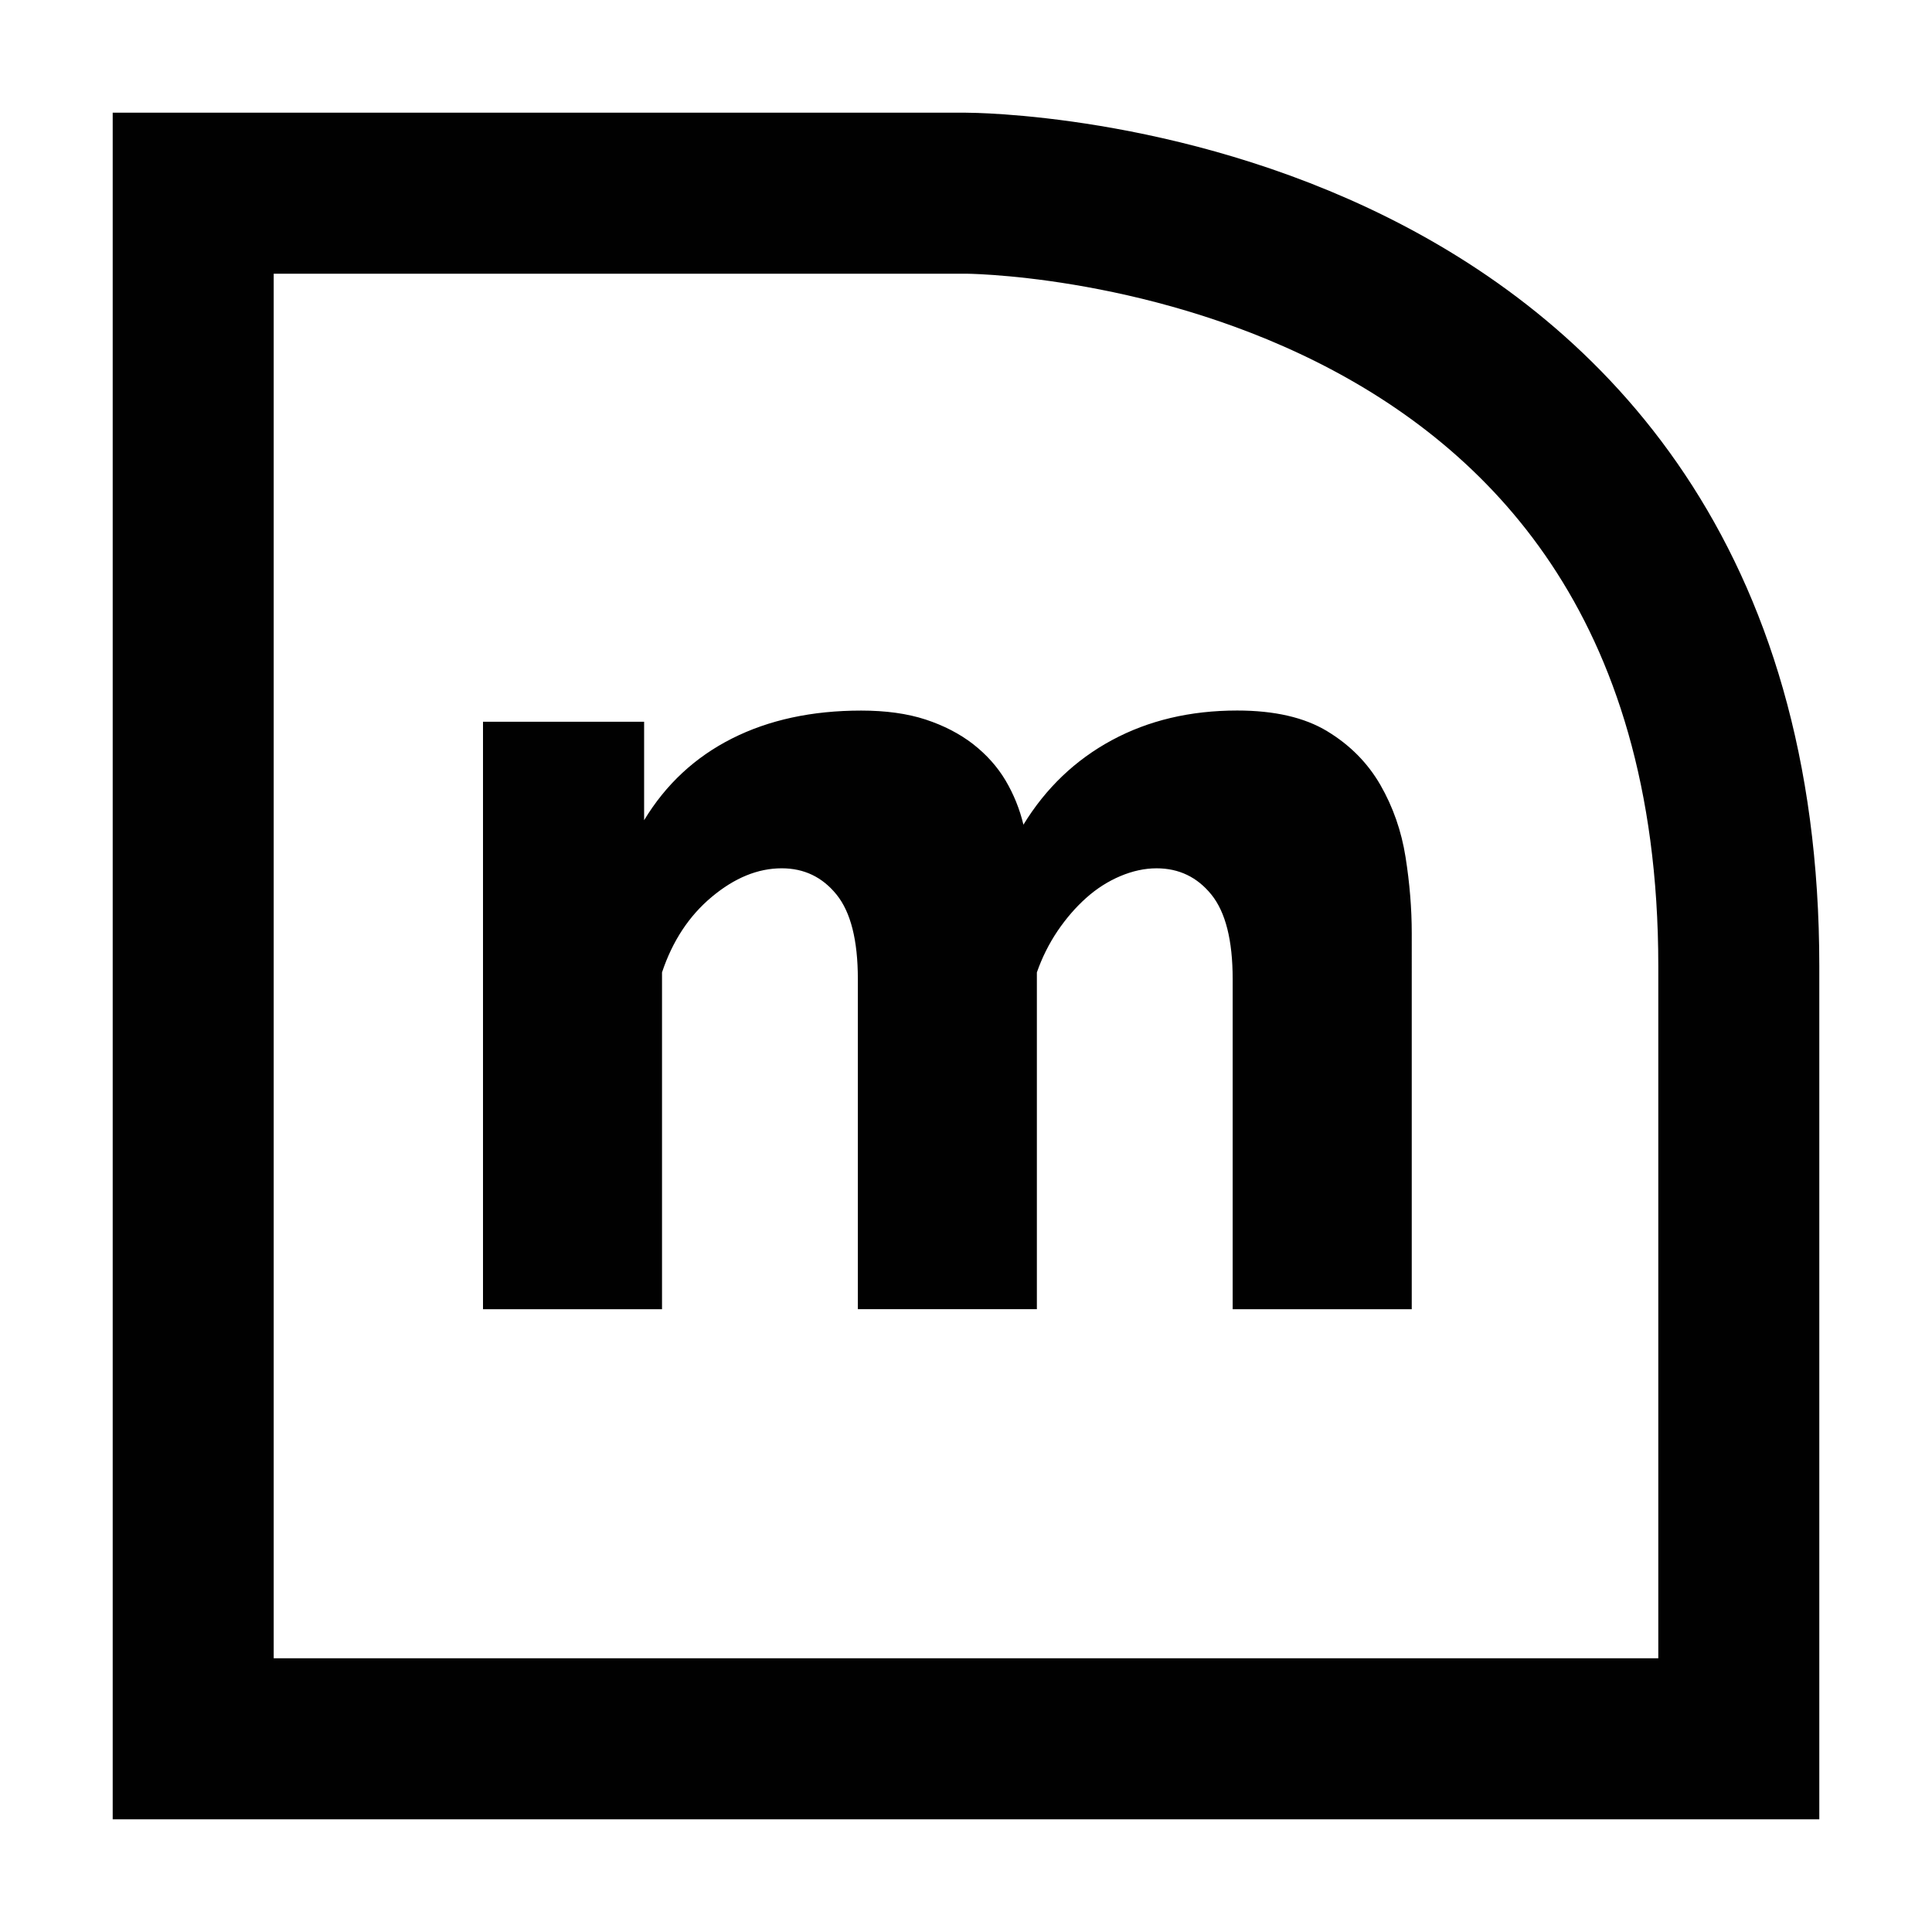 <?xml version="1.0" encoding="utf-8"?>
<!-- Generator: Adobe Illustrator 16.0.0, SVG Export Plug-In . SVG Version: 6.00 Build 0)  -->
<!DOCTYPE svg PUBLIC "-//W3C//DTD SVG 1.1//EN" "http://www.w3.org/Graphics/SVG/1.1/DTD/svg11.dtd">
<svg version="1.1" id="Layer_1" xmlns="http://www.w3.org/2000/svg" xmlns:xlink="http://www.w3.org/1999/xlink" x="0px" y="0px"
	 width="180px" height="180px" viewBox="0 0 180 180" enable-background="new 0 0 180 180" xml:space="preserve">
<path fill="#010101" d="M131.529,121.978h-16.684V91.223c0-3.613-0.662-6.237-1.98-7.871c-1.32-1.634-3.025-2.453-5.108-2.453
	c-1.112,0-2.239,0.247-3.386,0.73c-1.149,0.488-2.209,1.164-3.179,2.034c-0.975,0.871-1.86,1.895-2.661,3.073
	c-0.797,1.184-1.441,2.47-1.928,3.86v31.376H79.924v-30.75c0-3.613-0.662-6.237-1.982-7.871c-1.32-1.634-3.021-2.453-5.11-2.453
	c-2.223,0-4.394,0.889-6.514,2.661c-2.121,1.771-3.665,4.116-4.639,7.037v31.381H45V67.245h15.011v9.173
	c2.016-3.335,4.746-5.876,8.185-7.612c3.44-1.735,7.454-2.603,12.04-2.603c2.29,0,4.29,0.276,5.995,0.832
	c1.7,0.559,3.176,1.322,4.429,2.291c1.25,0.977,2.259,2.104,3.025,3.387c0.76,1.289,1.315,2.66,1.665,4.12
	c2.084-3.403,4.83-6.03,8.237-7.871c3.409-1.839,7.298-2.764,11.679-2.764c3.476,0,6.271,0.645,8.391,1.931
	c2.12,1.285,3.768,2.953,4.952,5.005c1.177,2.053,1.961,4.292,2.343,6.723c0.385,2.432,0.577,4.796,0.577,7.086V121.978z"/>
<path fill="none" stroke="#010101" stroke-width="15" stroke-miterlimit="10" d="M162,162H18V18h72c0,0,72,0,72,72S162,162,162,162z
	"/>
</svg>
